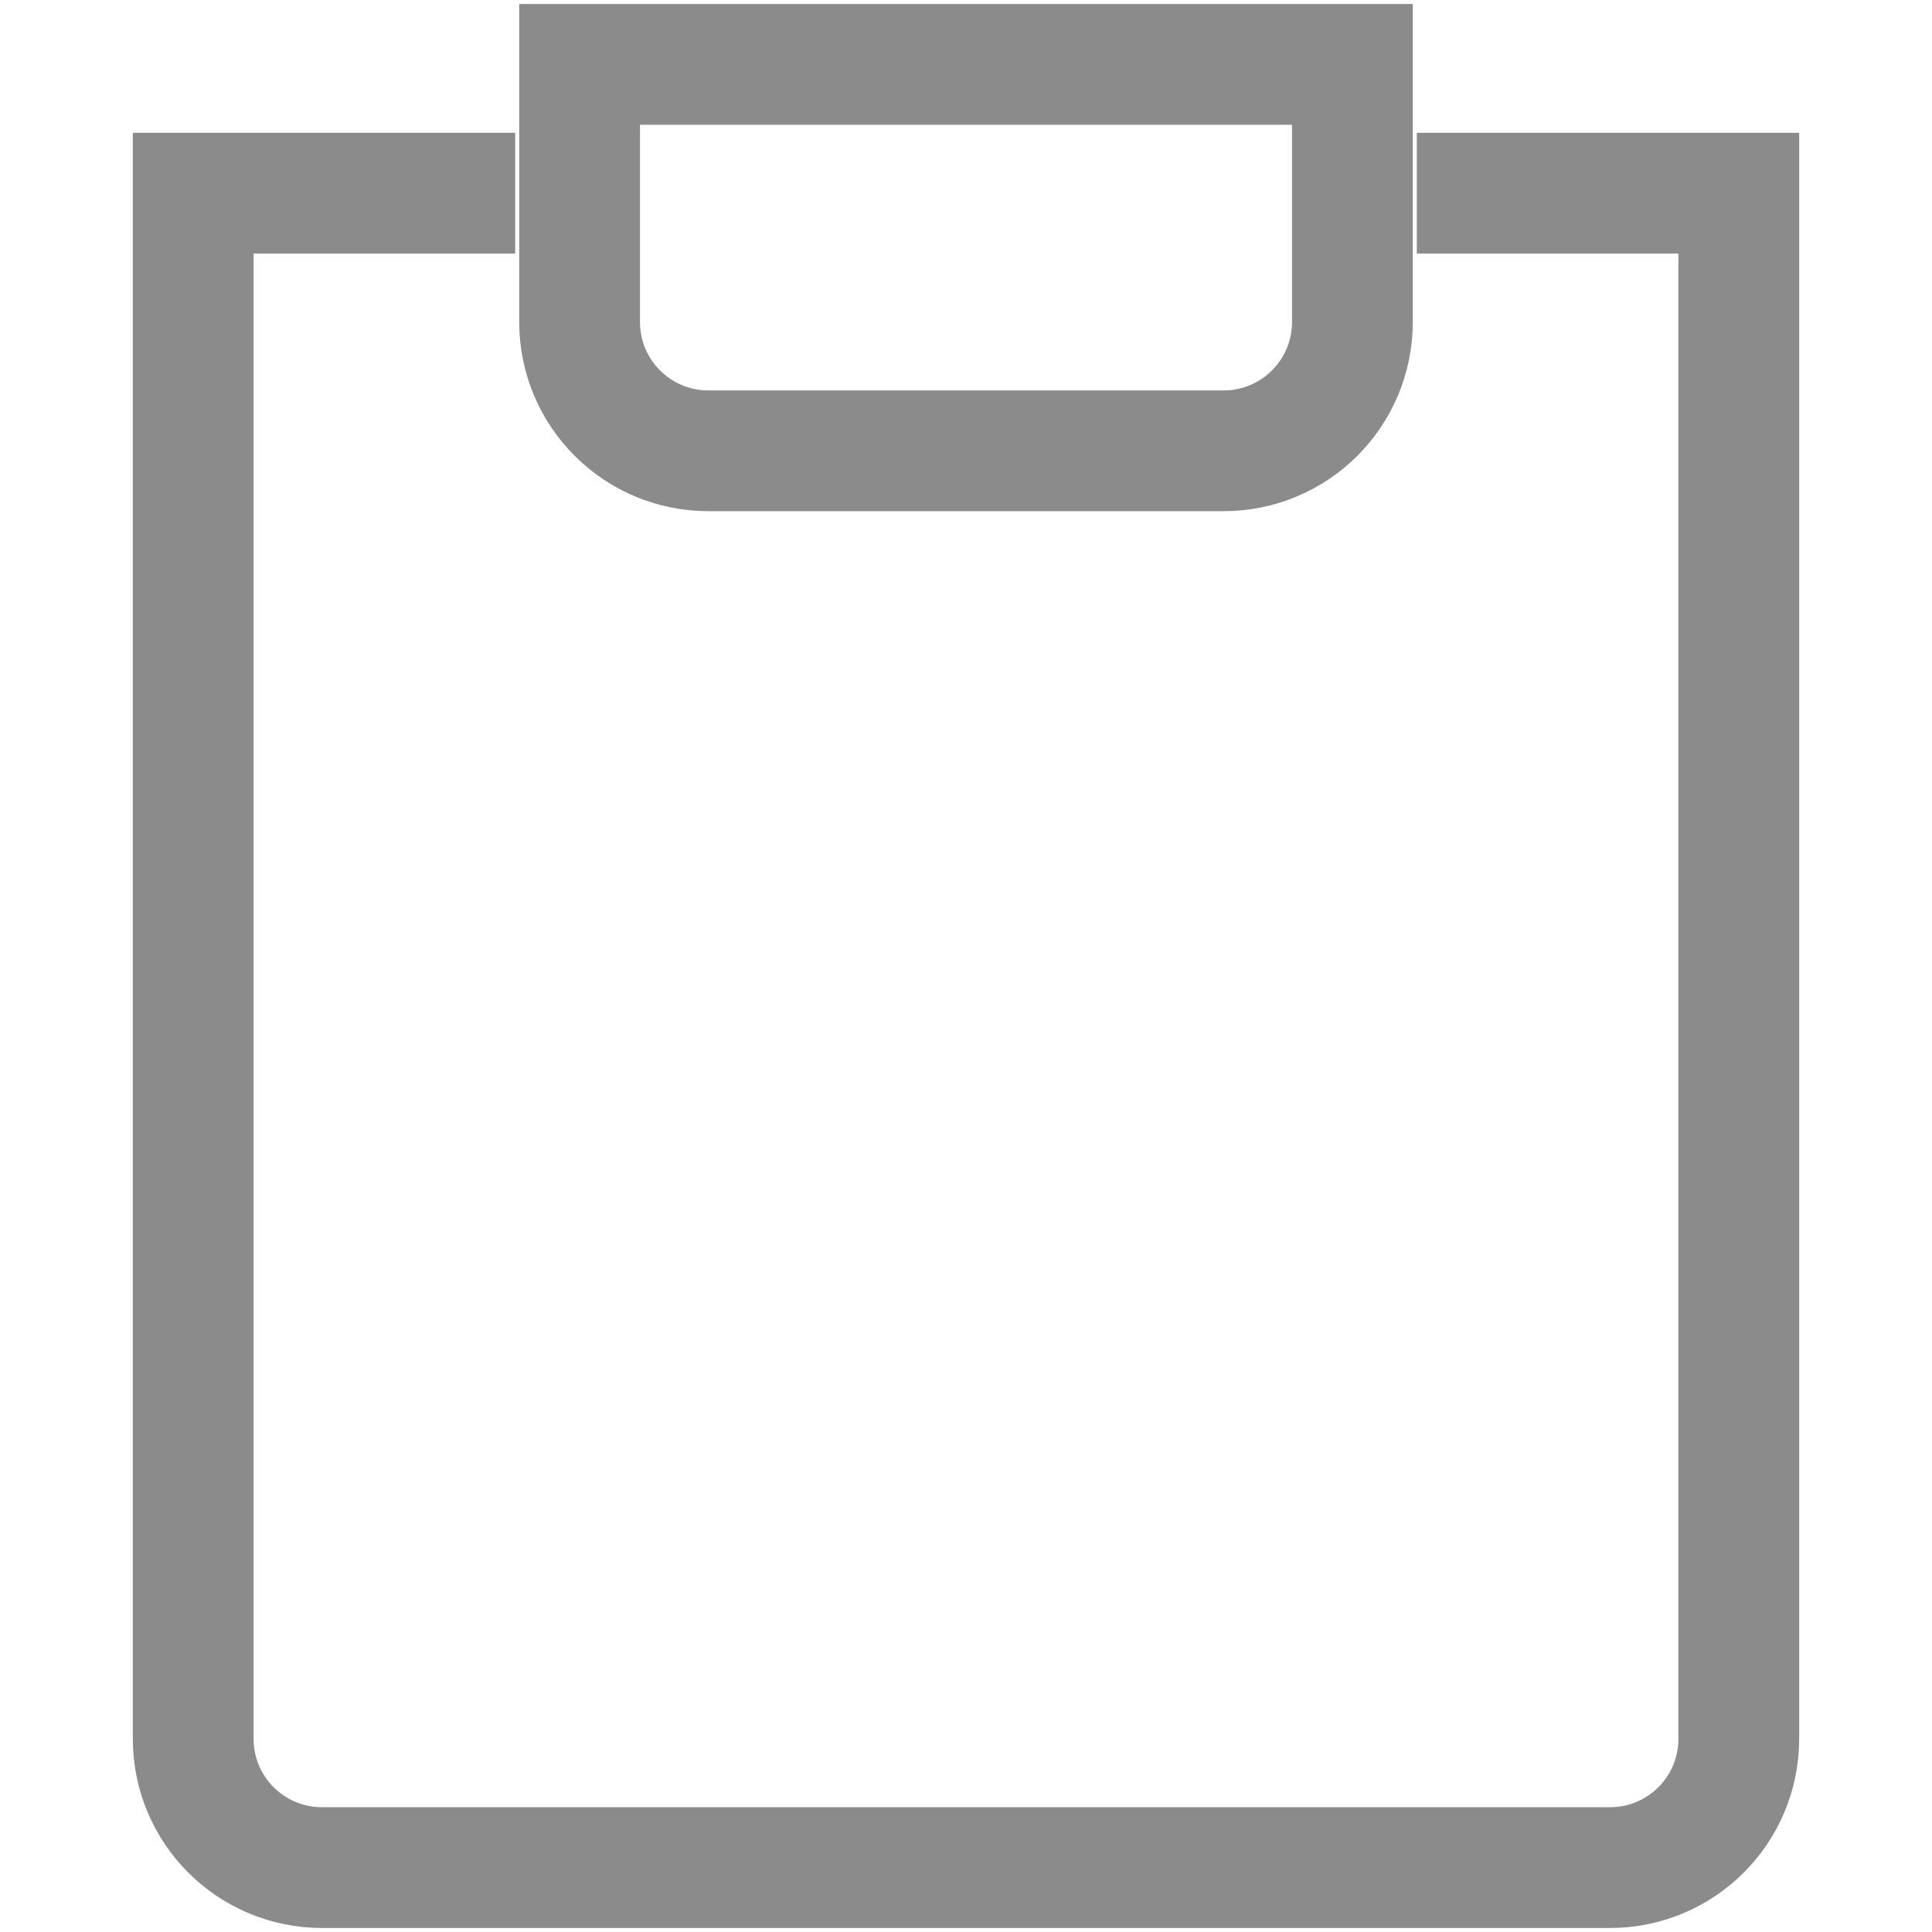 <svg width="24" height="24" viewBox="0 0 24 24" fill="none" xmlns="http://www.w3.org/2000/svg">
<path d="M17.6 2.4H21.6V21.6C21.6 22.484 20.884 23.2 20 23.2H4C3.116 23.2 2.4 22.484 2.4 21.6V2.4H6.4M7.2 0.8H16.8V4C16.8 4.884 16.084 5.6 15.2 5.6H8.8C7.916 5.6 7.2 4.884 7.2 4V0.8Z" stroke="#8B8B8B" stroke-width="1.5"/>
</svg>

